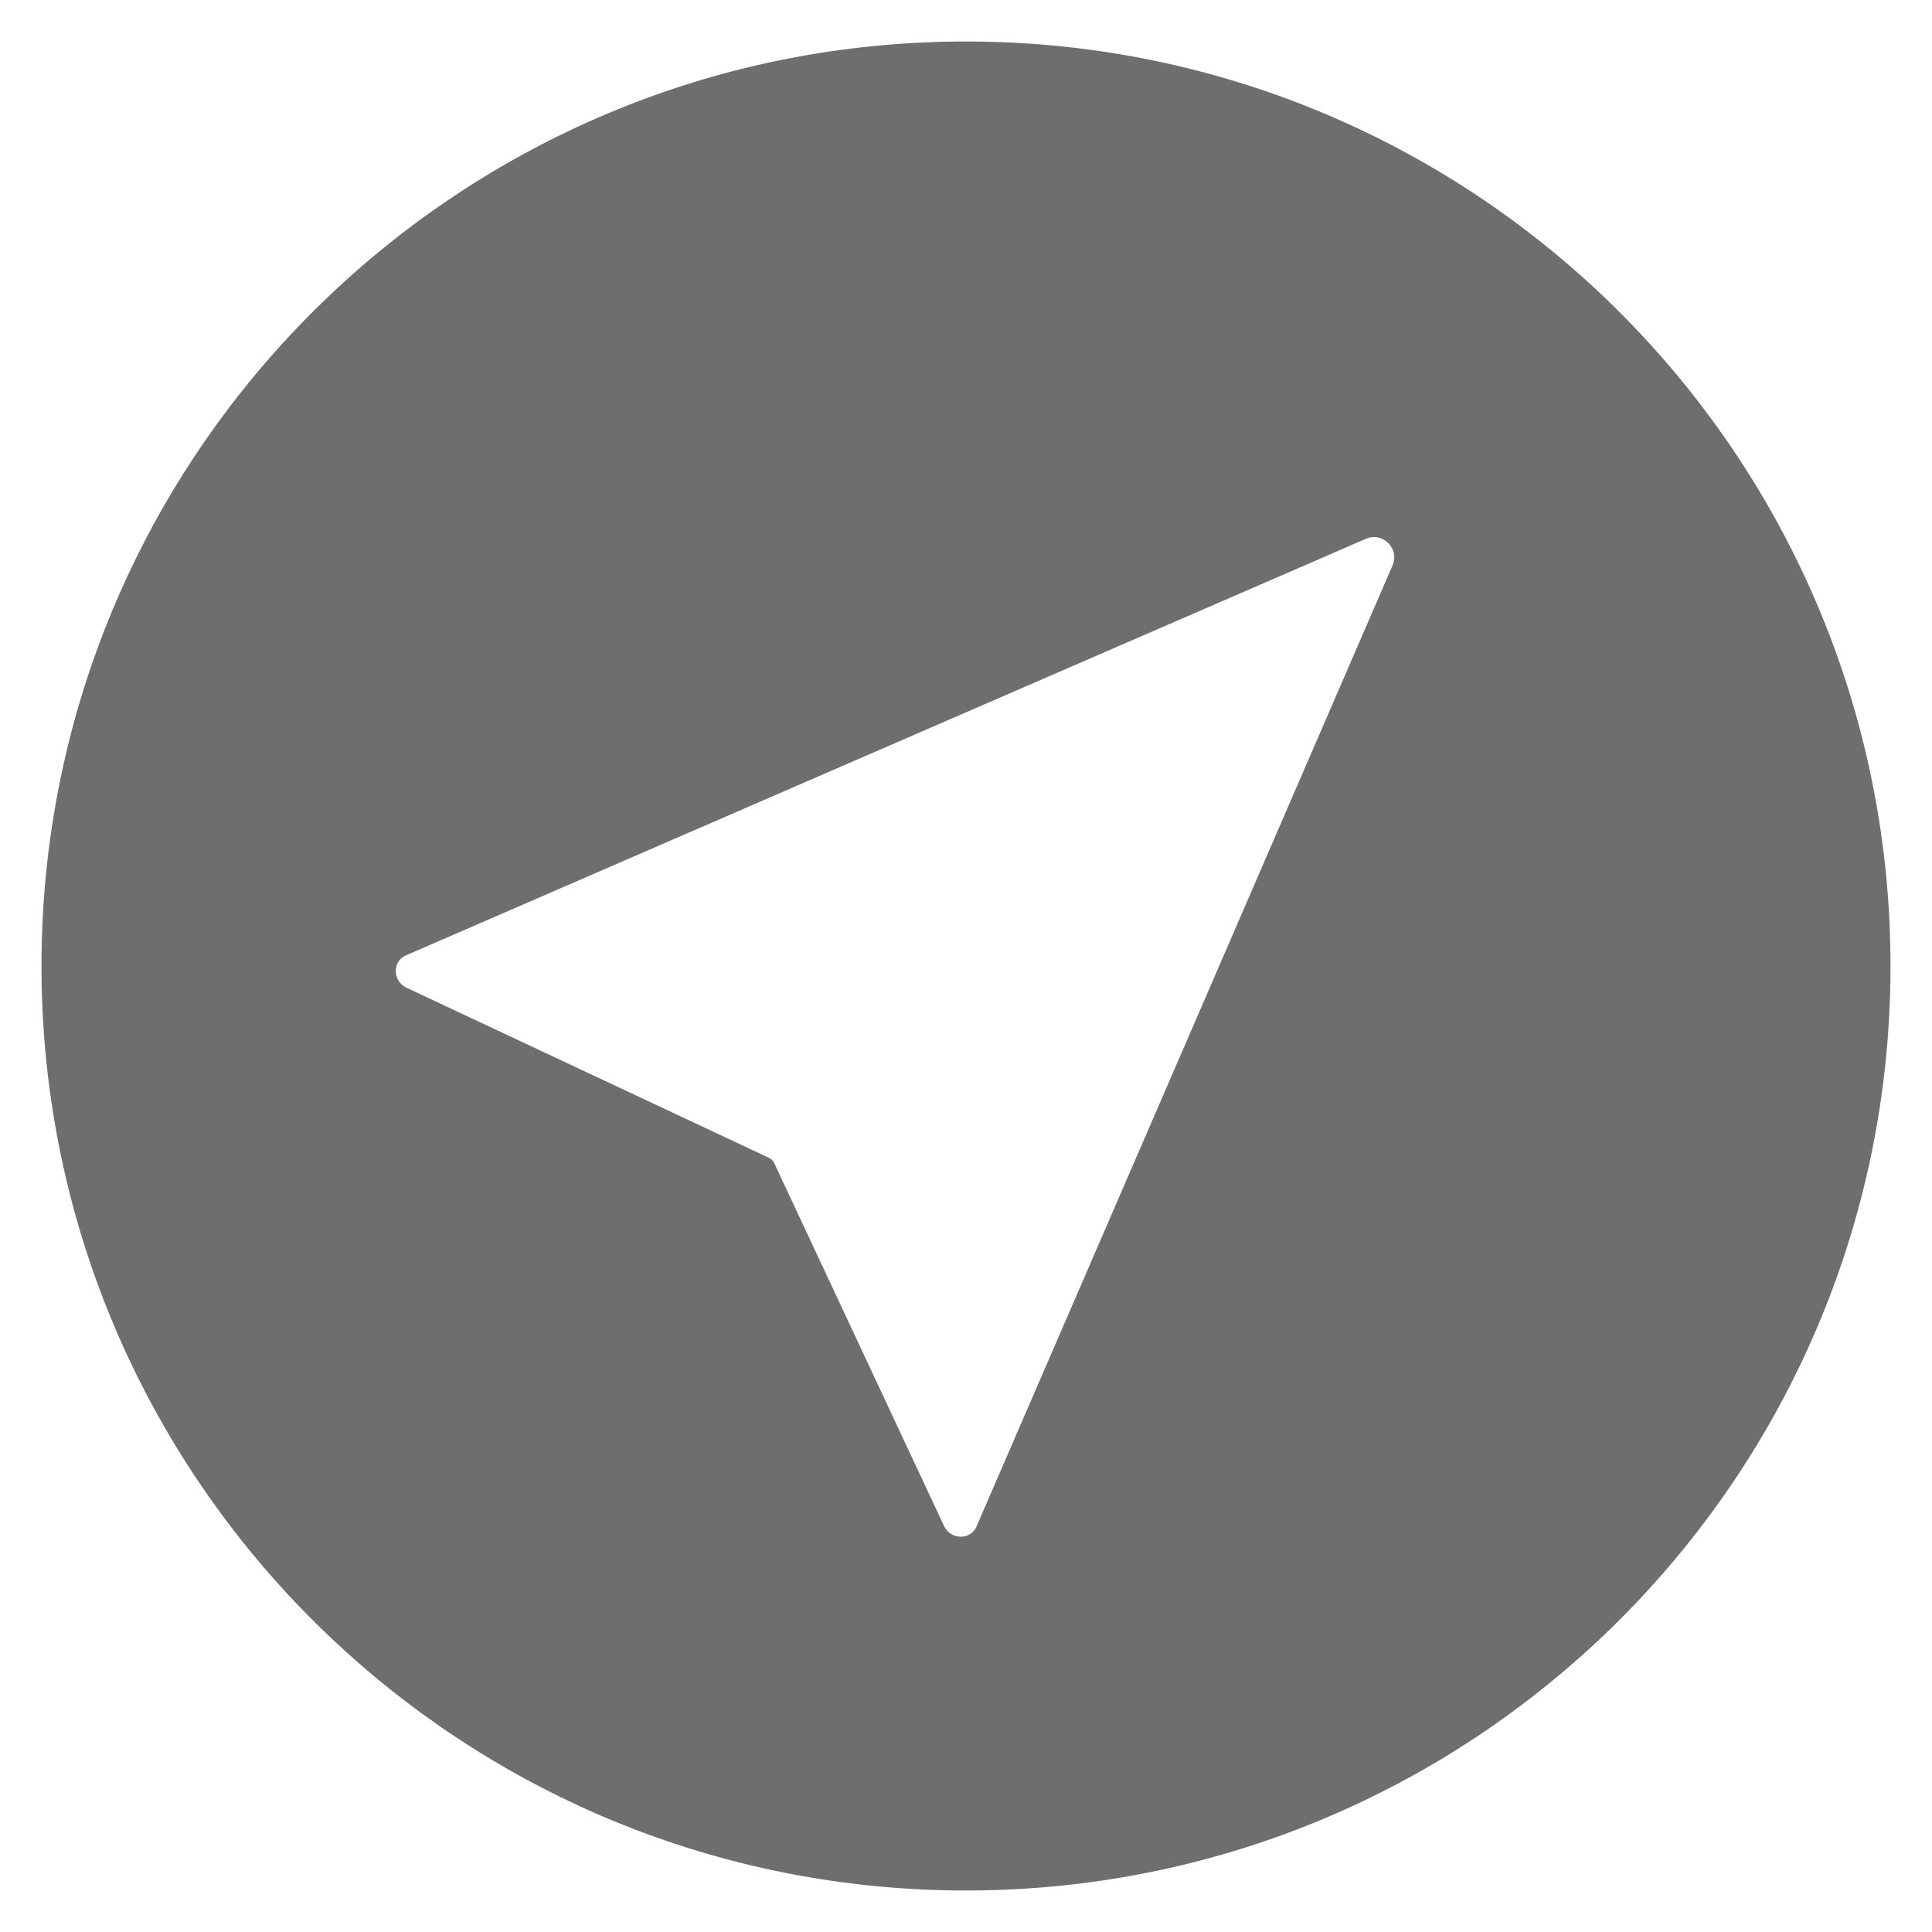 <?xml version="1.0" standalone="no"?><!DOCTYPE svg PUBLIC "-//W3C//DTD SVG 1.1//EN" "http://www.w3.org/Graphics/SVG/1.1/DTD/svg11.dtd">
<svg t="1639731260945" class="icon" viewBox="0 0 1024 1024" version="1.1" xmlns="http://www.w3.org/2000/svg" p-id="25682" width="16" height="16" xmlns:xlink="http://www.w3.org/1999/xlink">
    <defs>
        <style type="text/css"></style>
    </defs>
    <path d="M512 22C241.38 22 22 241.38 22 512s219.38 490 490 490 490-219.38 490-490S782.62 22 512 22z m226.06 277.73L517.54 809.14c-3.18 7.28-13.72 7.08-17.21-0.41L410.4 616.57a5.966 5.966 0 0 0-2.97-2.97L215.6 523.58c-7.58-3.49-7.79-14.05-0.41-17.23l508.74-220.76c8.91-3.91 18.03 5.22 14.13 14.14z"
          p-id="25683" fill="#6E6E6E"></path>
</svg>